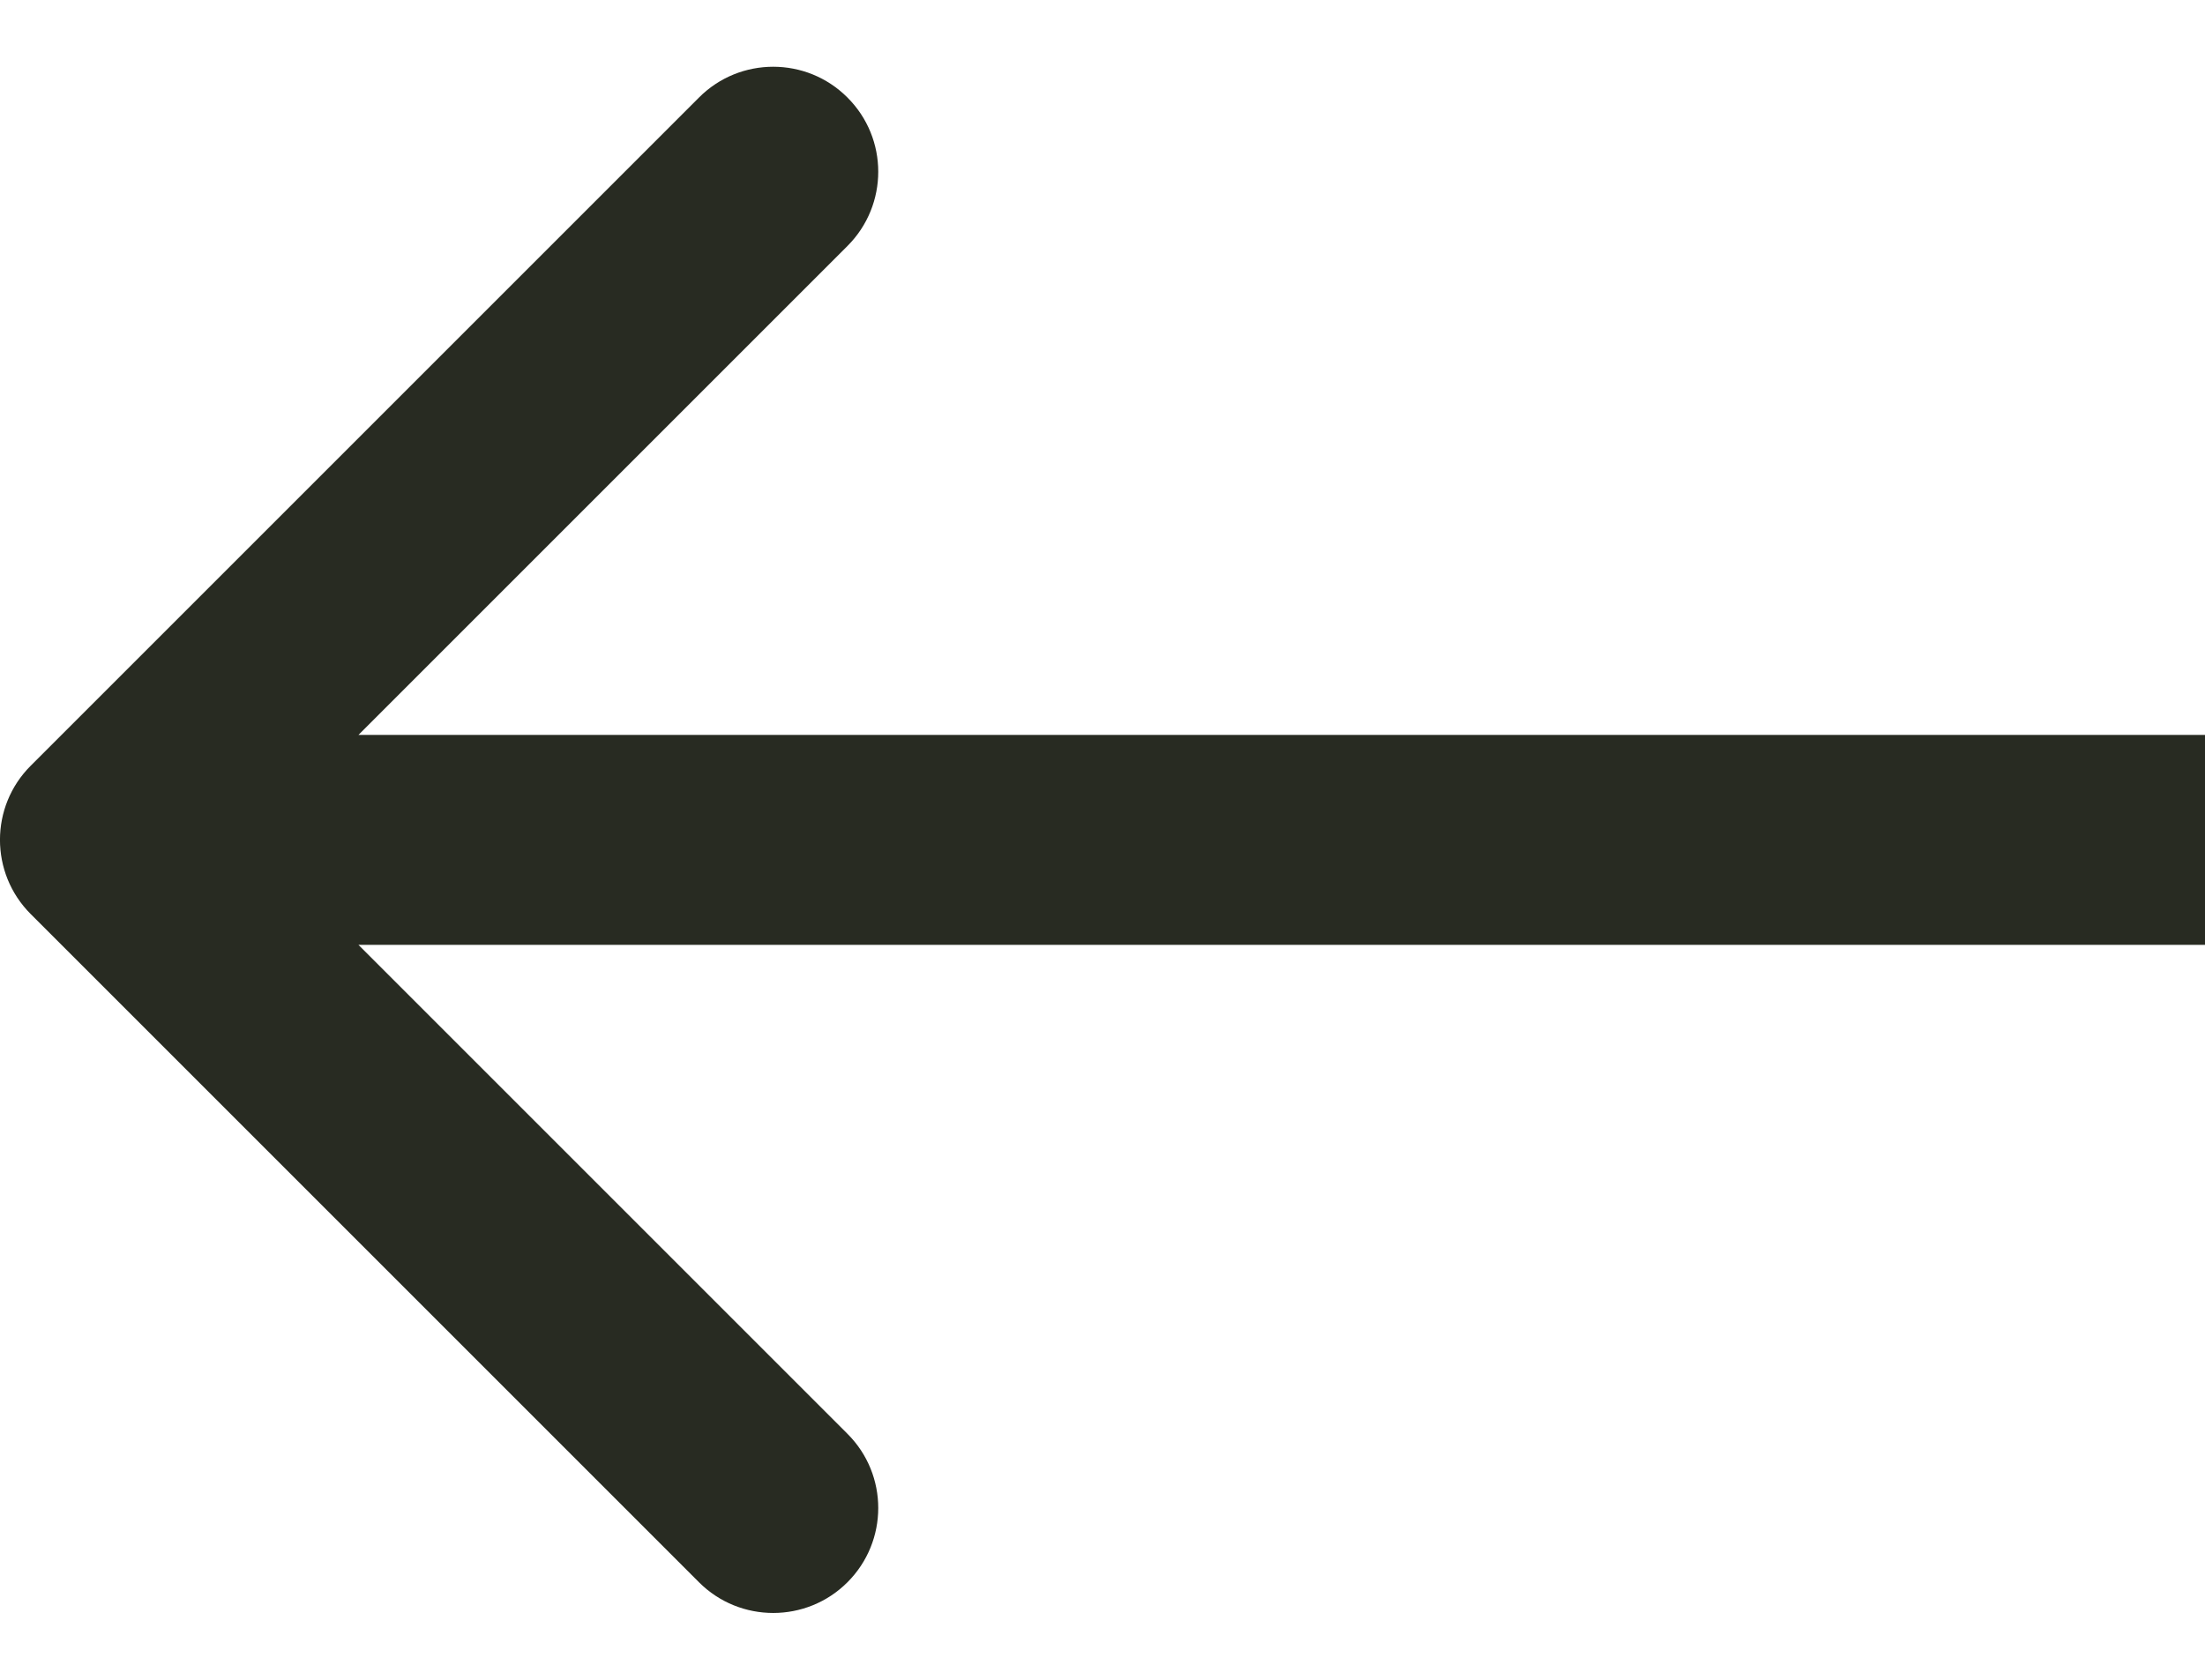 <svg width="21" height="16" viewBox="0 0 21 16" fill="none" xmlns="http://www.w3.org/2000/svg">
<path fill-rule="evenodd" clip-rule="evenodd" d="M6.657 15.071L0.293 8.707C-0.098 8.316 -0.098 7.683 0.293 7.293L6.657 0.929C7.047 0.538 7.681 0.538 8.071 0.929C8.462 1.319 8.462 1.952 8.071 2.343L3.414 7L21 7L21 9L3.414 9L8.071 13.657C8.462 14.047 8.462 14.68 8.071 15.071C7.681 15.461 7.047 15.461 6.657 15.071Z" fill="#282B22"/>
</svg>
